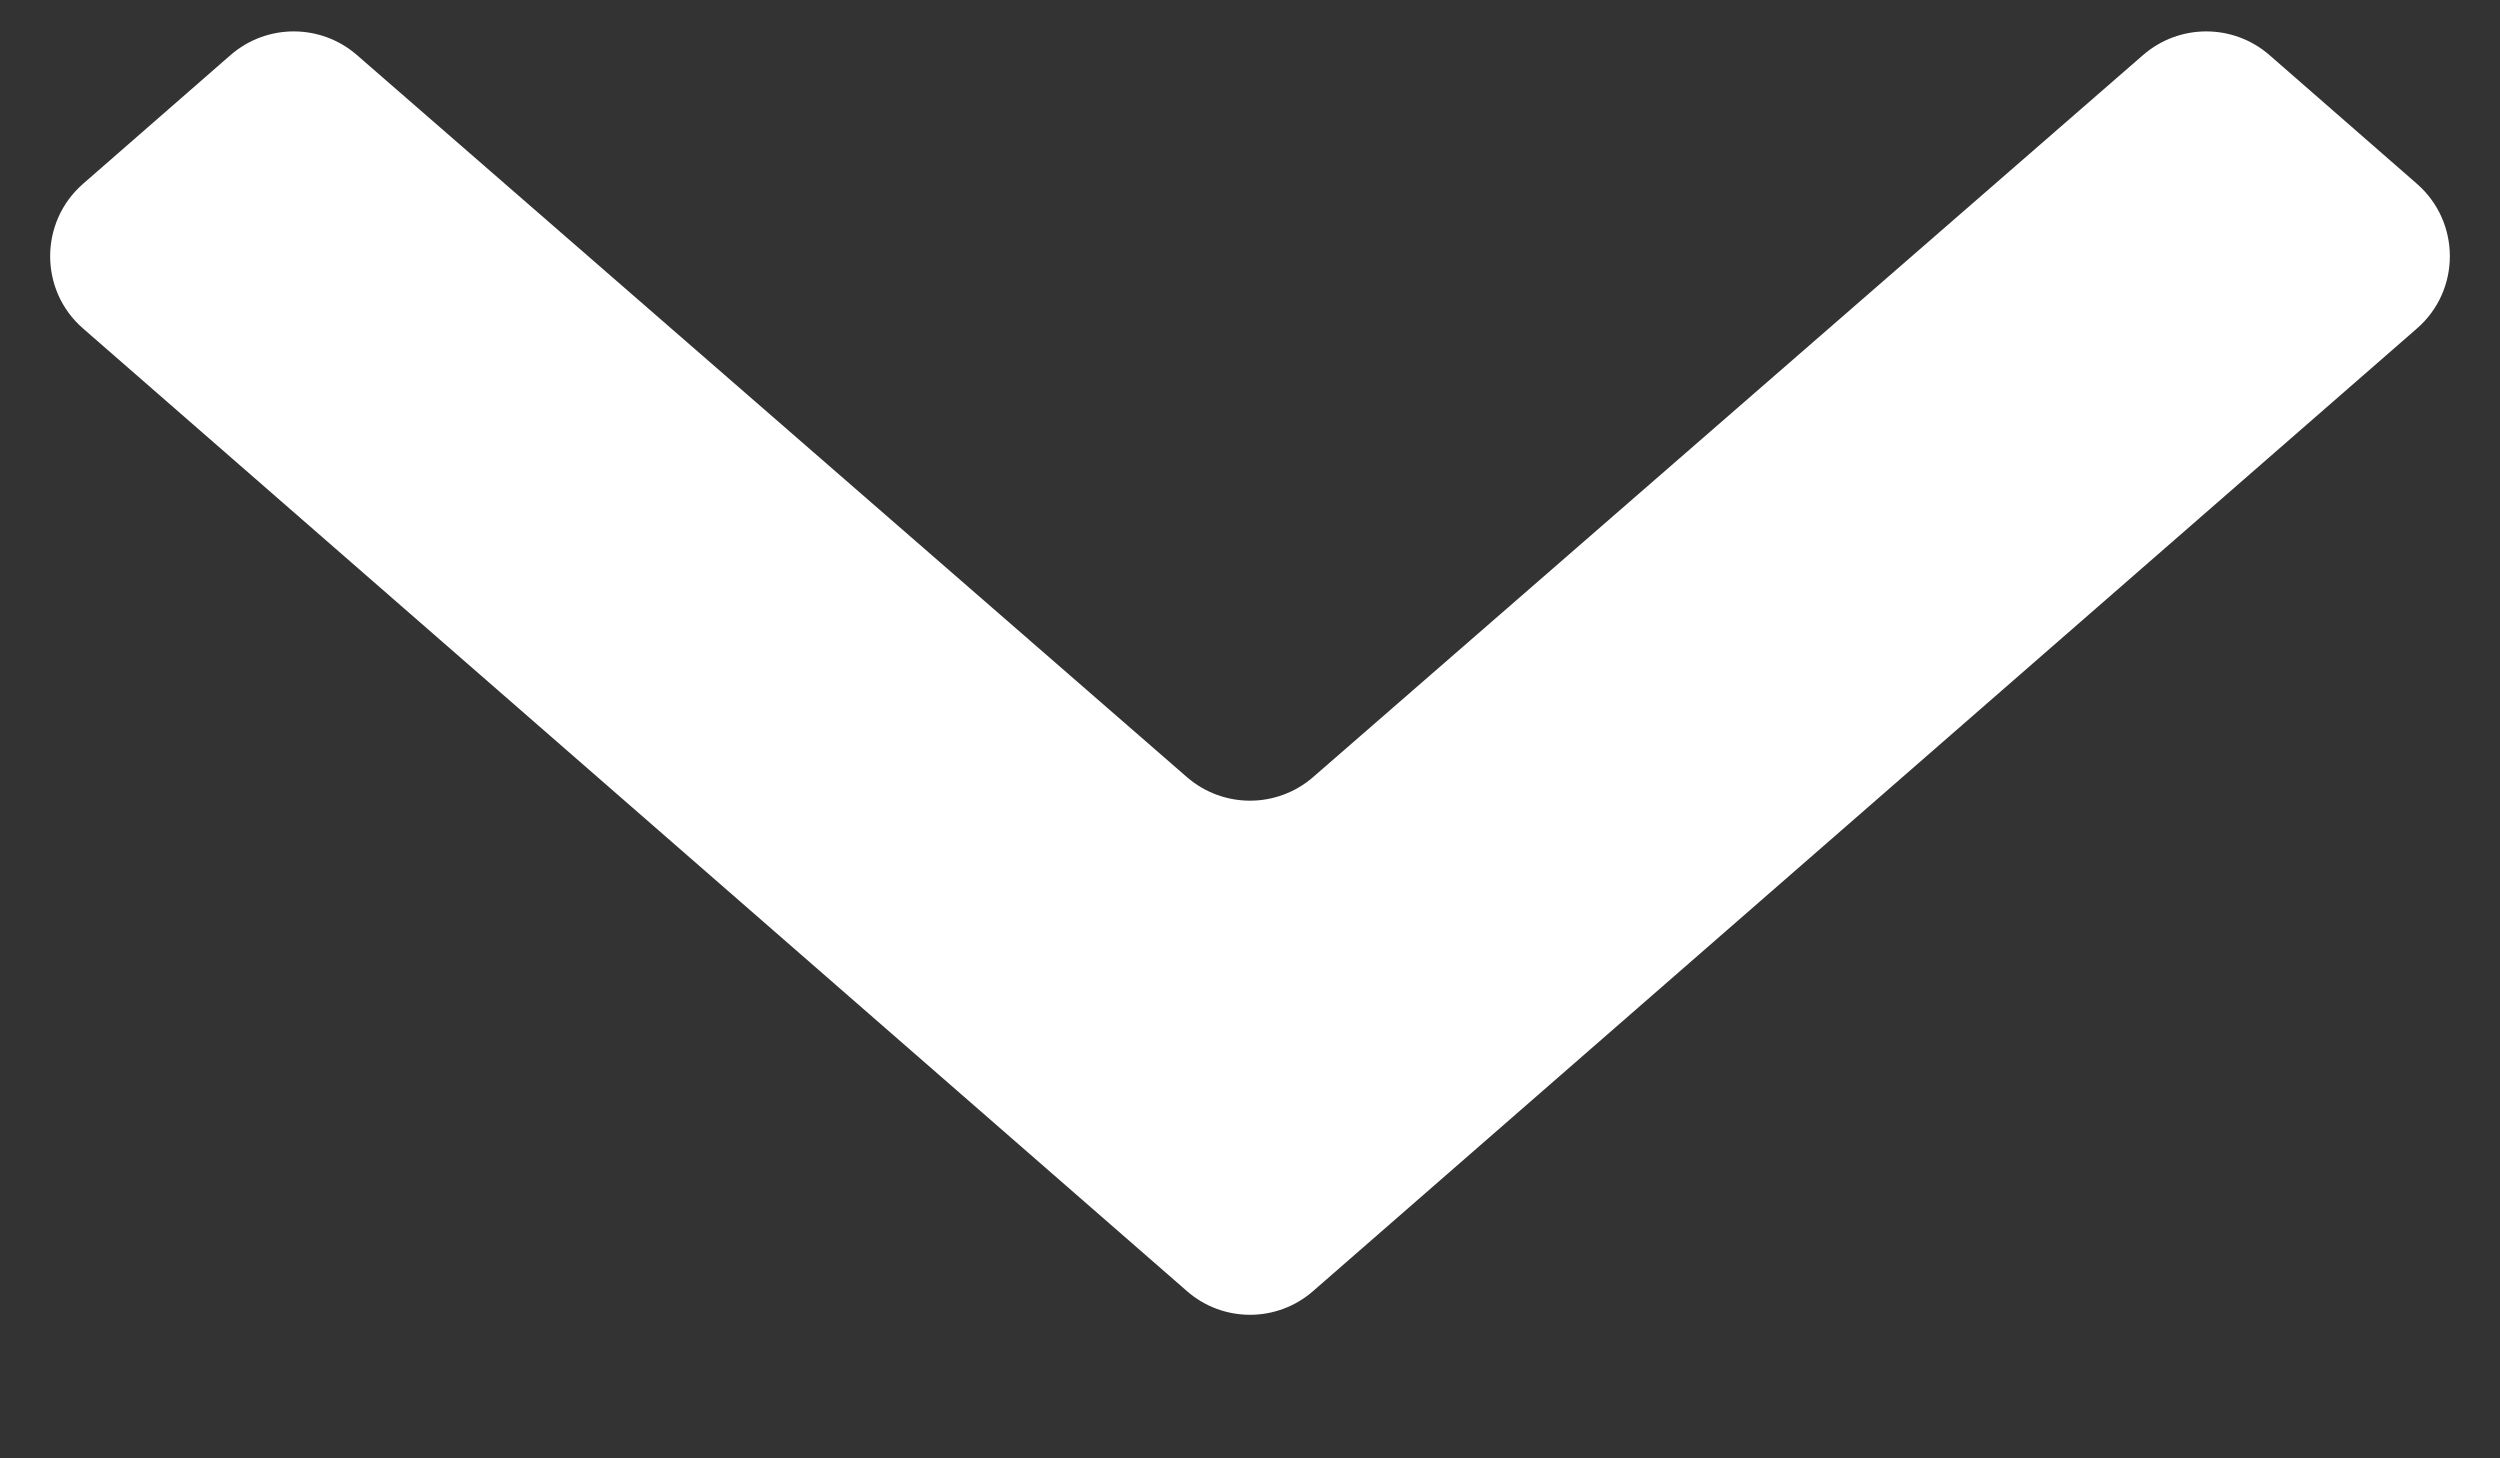 <svg width="12" height="7" viewBox="0 0 12 7" fill="none" xmlns="http://www.w3.org/2000/svg">
<rect x="0" y="0" width="12" height="7" fill="#333333" stroke="none"/>
<g clip-path="url(#clip0_2027_34)">
<path d="M1.107 0.264C1.281 0.113 1.539 0.113 1.713 0.264L5.697 3.73C5.871 3.881 6.129 3.881 6.303 3.73L10.287 0.264C10.461 0.113 10.719 0.113 10.893 0.264L11.601 0.882C11.812 1.066 11.812 1.394 11.601 1.577L6.303 6.197C6.13 6.349 5.87 6.349 5.697 6.197L0.399 1.577C0.188 1.394 0.188 1.066 0.399 0.882L1.107 0.264Z" fill="white"/>
</g>
<defs>
<clipPath id="clip0_2027_34">
<rect width="12" height="6.462" fill="white"/>
</clipPath>
</defs>
</svg>
